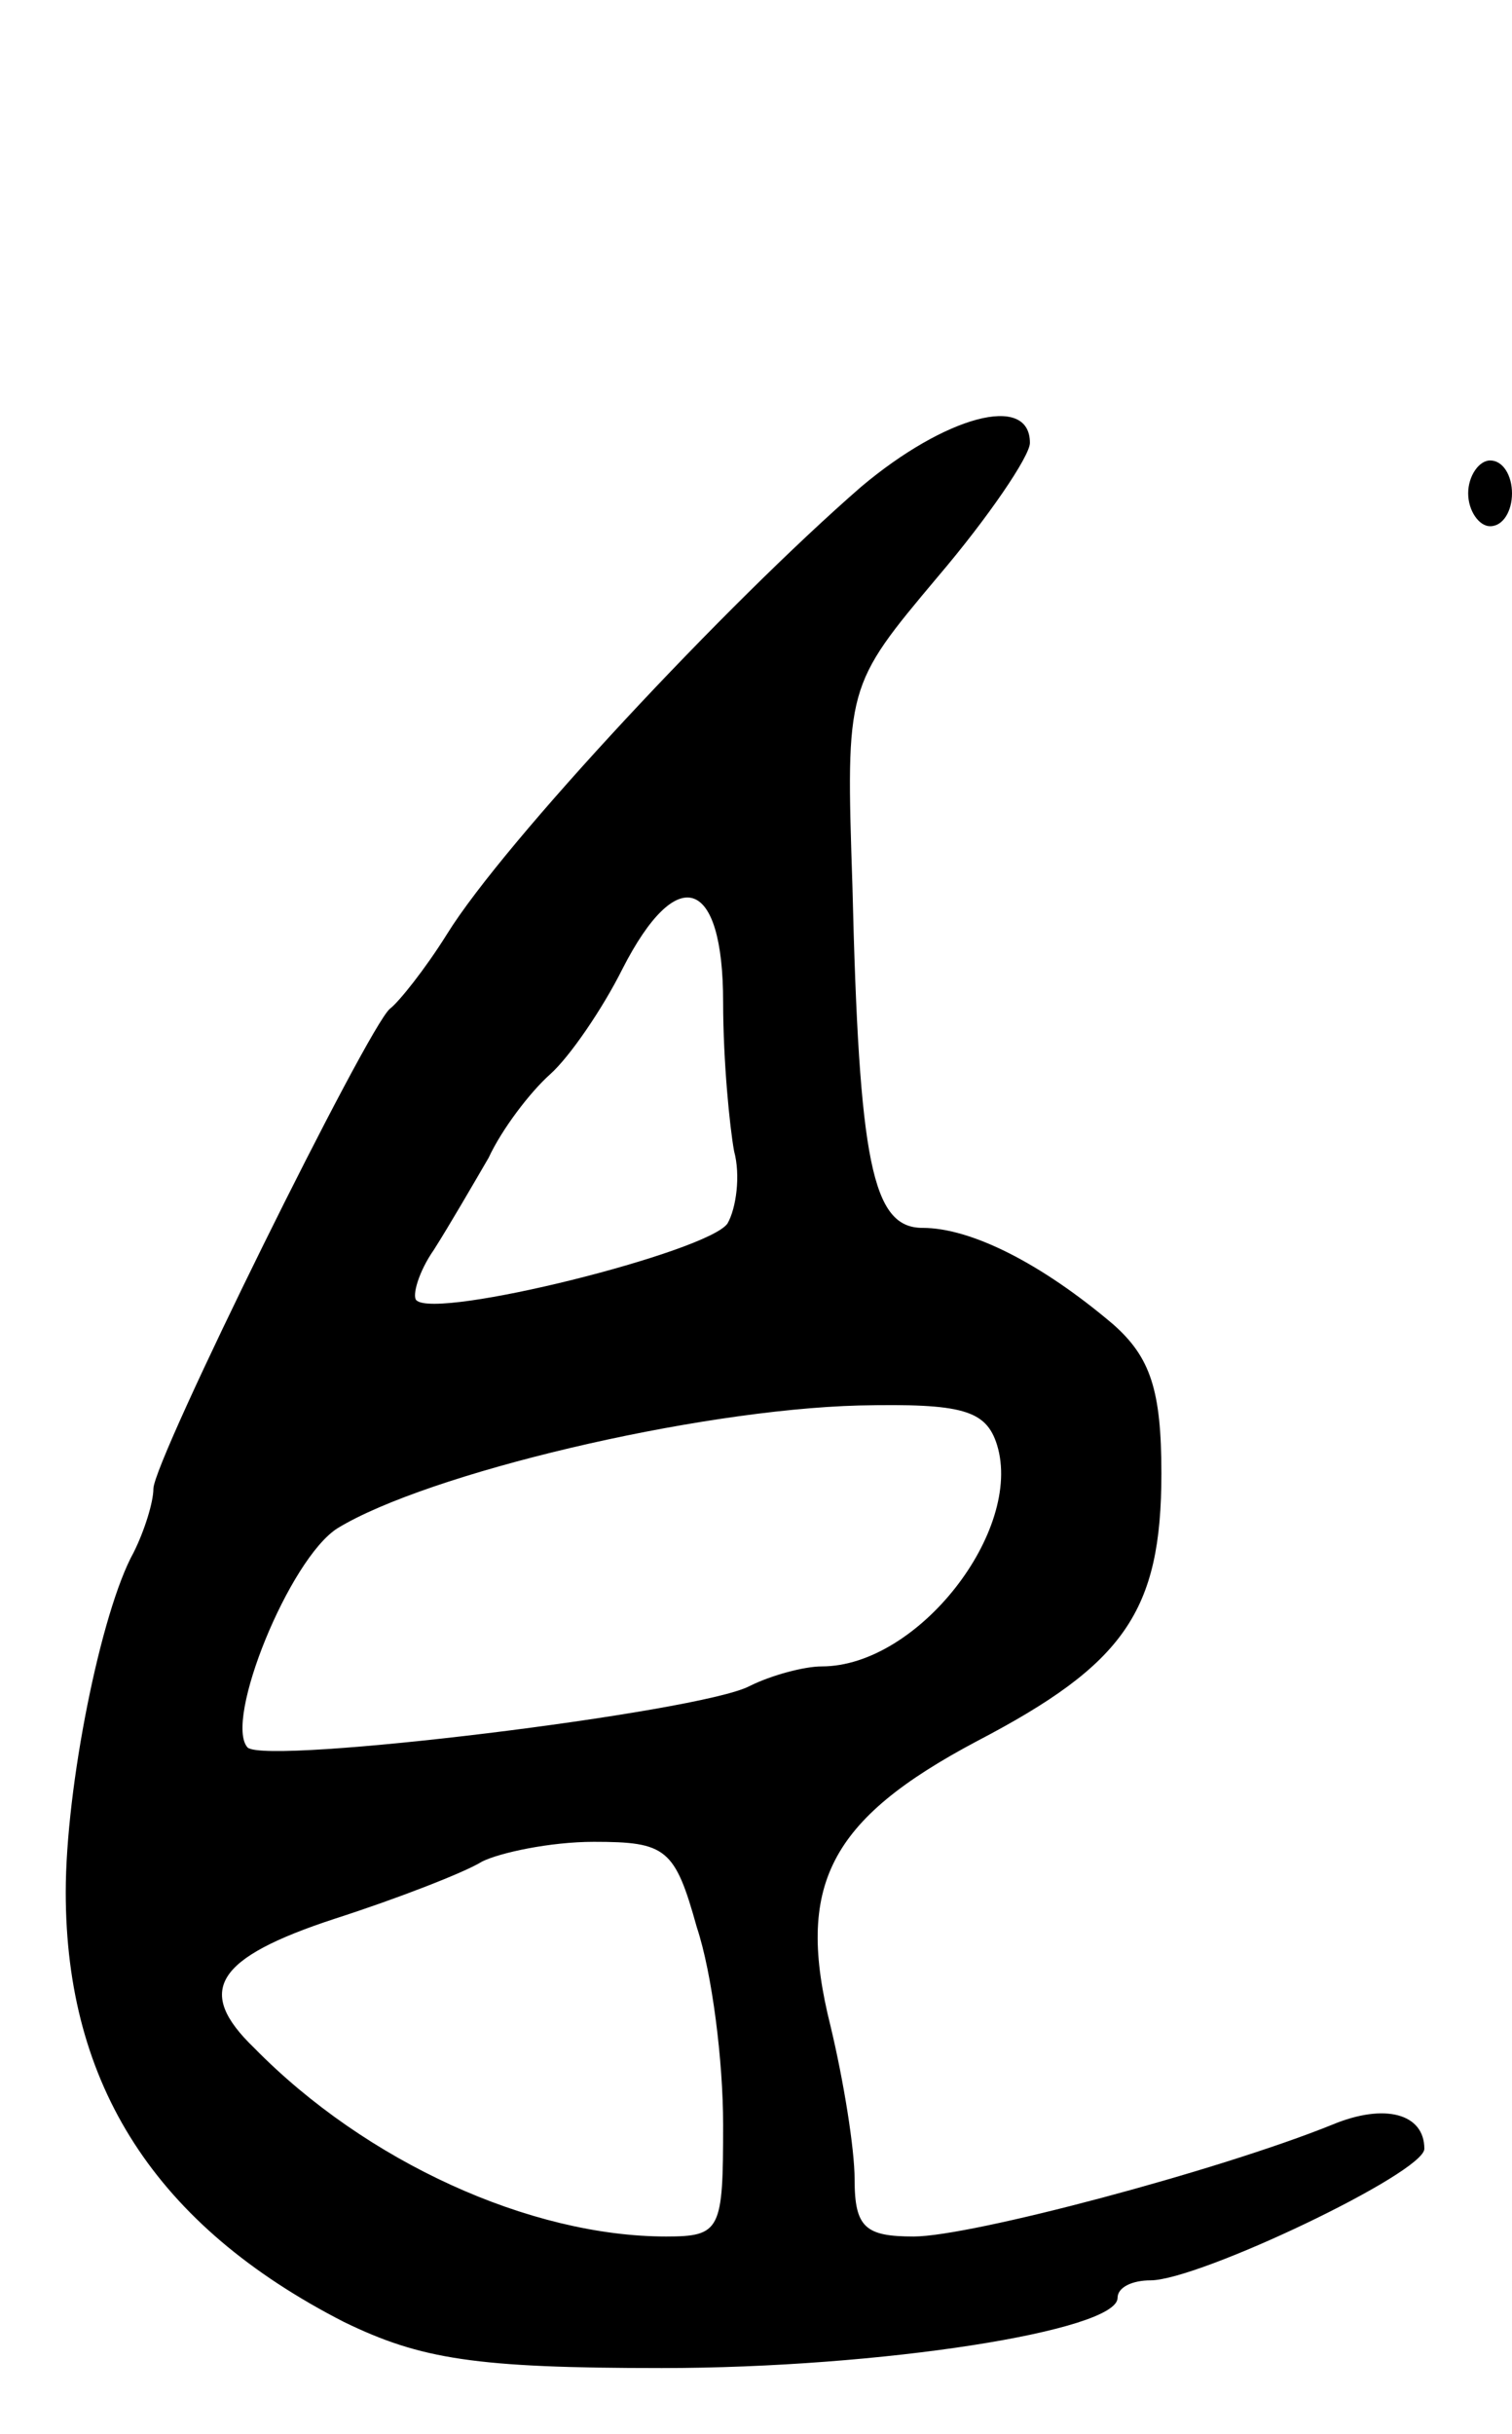 <svg version="1.0" xmlns="http://www.w3.org/2000/svg"
 width="69pt" height="111pt" viewBox="0 0 69 111"
 preserveAspectRatio="xMidYMid meet">
<g transform="translate(0,111) scale(0.1,-0.1)"
fill="#000000" stroke="none">
<path d="M393 888 c-61 -53 -163 -162 -189 -204 -10 -16 -22 -31 -26 -34 -10
-8 -108 -206 -108 -219 0 -6 -4 -19 -9 -29 -15 -27 -31 -107 -31 -155 0 -88
41 -152 127 -196 35 -17 60 -21 145 -21 100 0 208 17 208 32 0 5 7 8 15 8 22
0 125 49 125 60 0 16 -18 21 -42 11 -52 -21 -165 -51 -191 -51 -22 0 -27 4
-27 26 0 14 -5 45 -11 70 -16 64 -1 94 67 130 67 35 84 59 84 122 0 38 -5 53
-22 68 -33 28 -65 44 -87 44 -23 0 -29 30 -32 156 -3 91 -3 91 39 141 23 27
42 55 42 61 0 23 -39 12 -77 -20z m-63 -235 c0 -27 3 -57 5 -68 3 -11 1 -26
-3 -33 -9 -13 -133 -44 -142 -35 -2 2 1 13 8 23 7 11 18 30 25 42 6 13 19 30
28 38 9 8 24 30 33 48 25 49 46 42 46 -15z m125 -202 c12 -39 -36 -101 -80
-101 -8 0 -23 -4 -33 -9 -23 -12 -220 -36 -229 -28 -11 12 19 86 41 100 41 25
163 54 238 56 47 1 58 -2 63 -18z m-137 -220 c7 -21 12 -61 12 -90 0 -48 -1
-51 -26 -51 -62 0 -137 34 -188 86 -27 26 -18 41 37 59 28 9 59 21 67 26 8 4
31 9 51 9 33 0 37 -3 47 -39z"/>
<path d="M670 885 c0 -8 5 -15 10 -15 6 0 10 7 10 15 0 8 -4 15 -10 15 -5 0
-10 -7 -10 -15z"/>
</g>
</svg>
